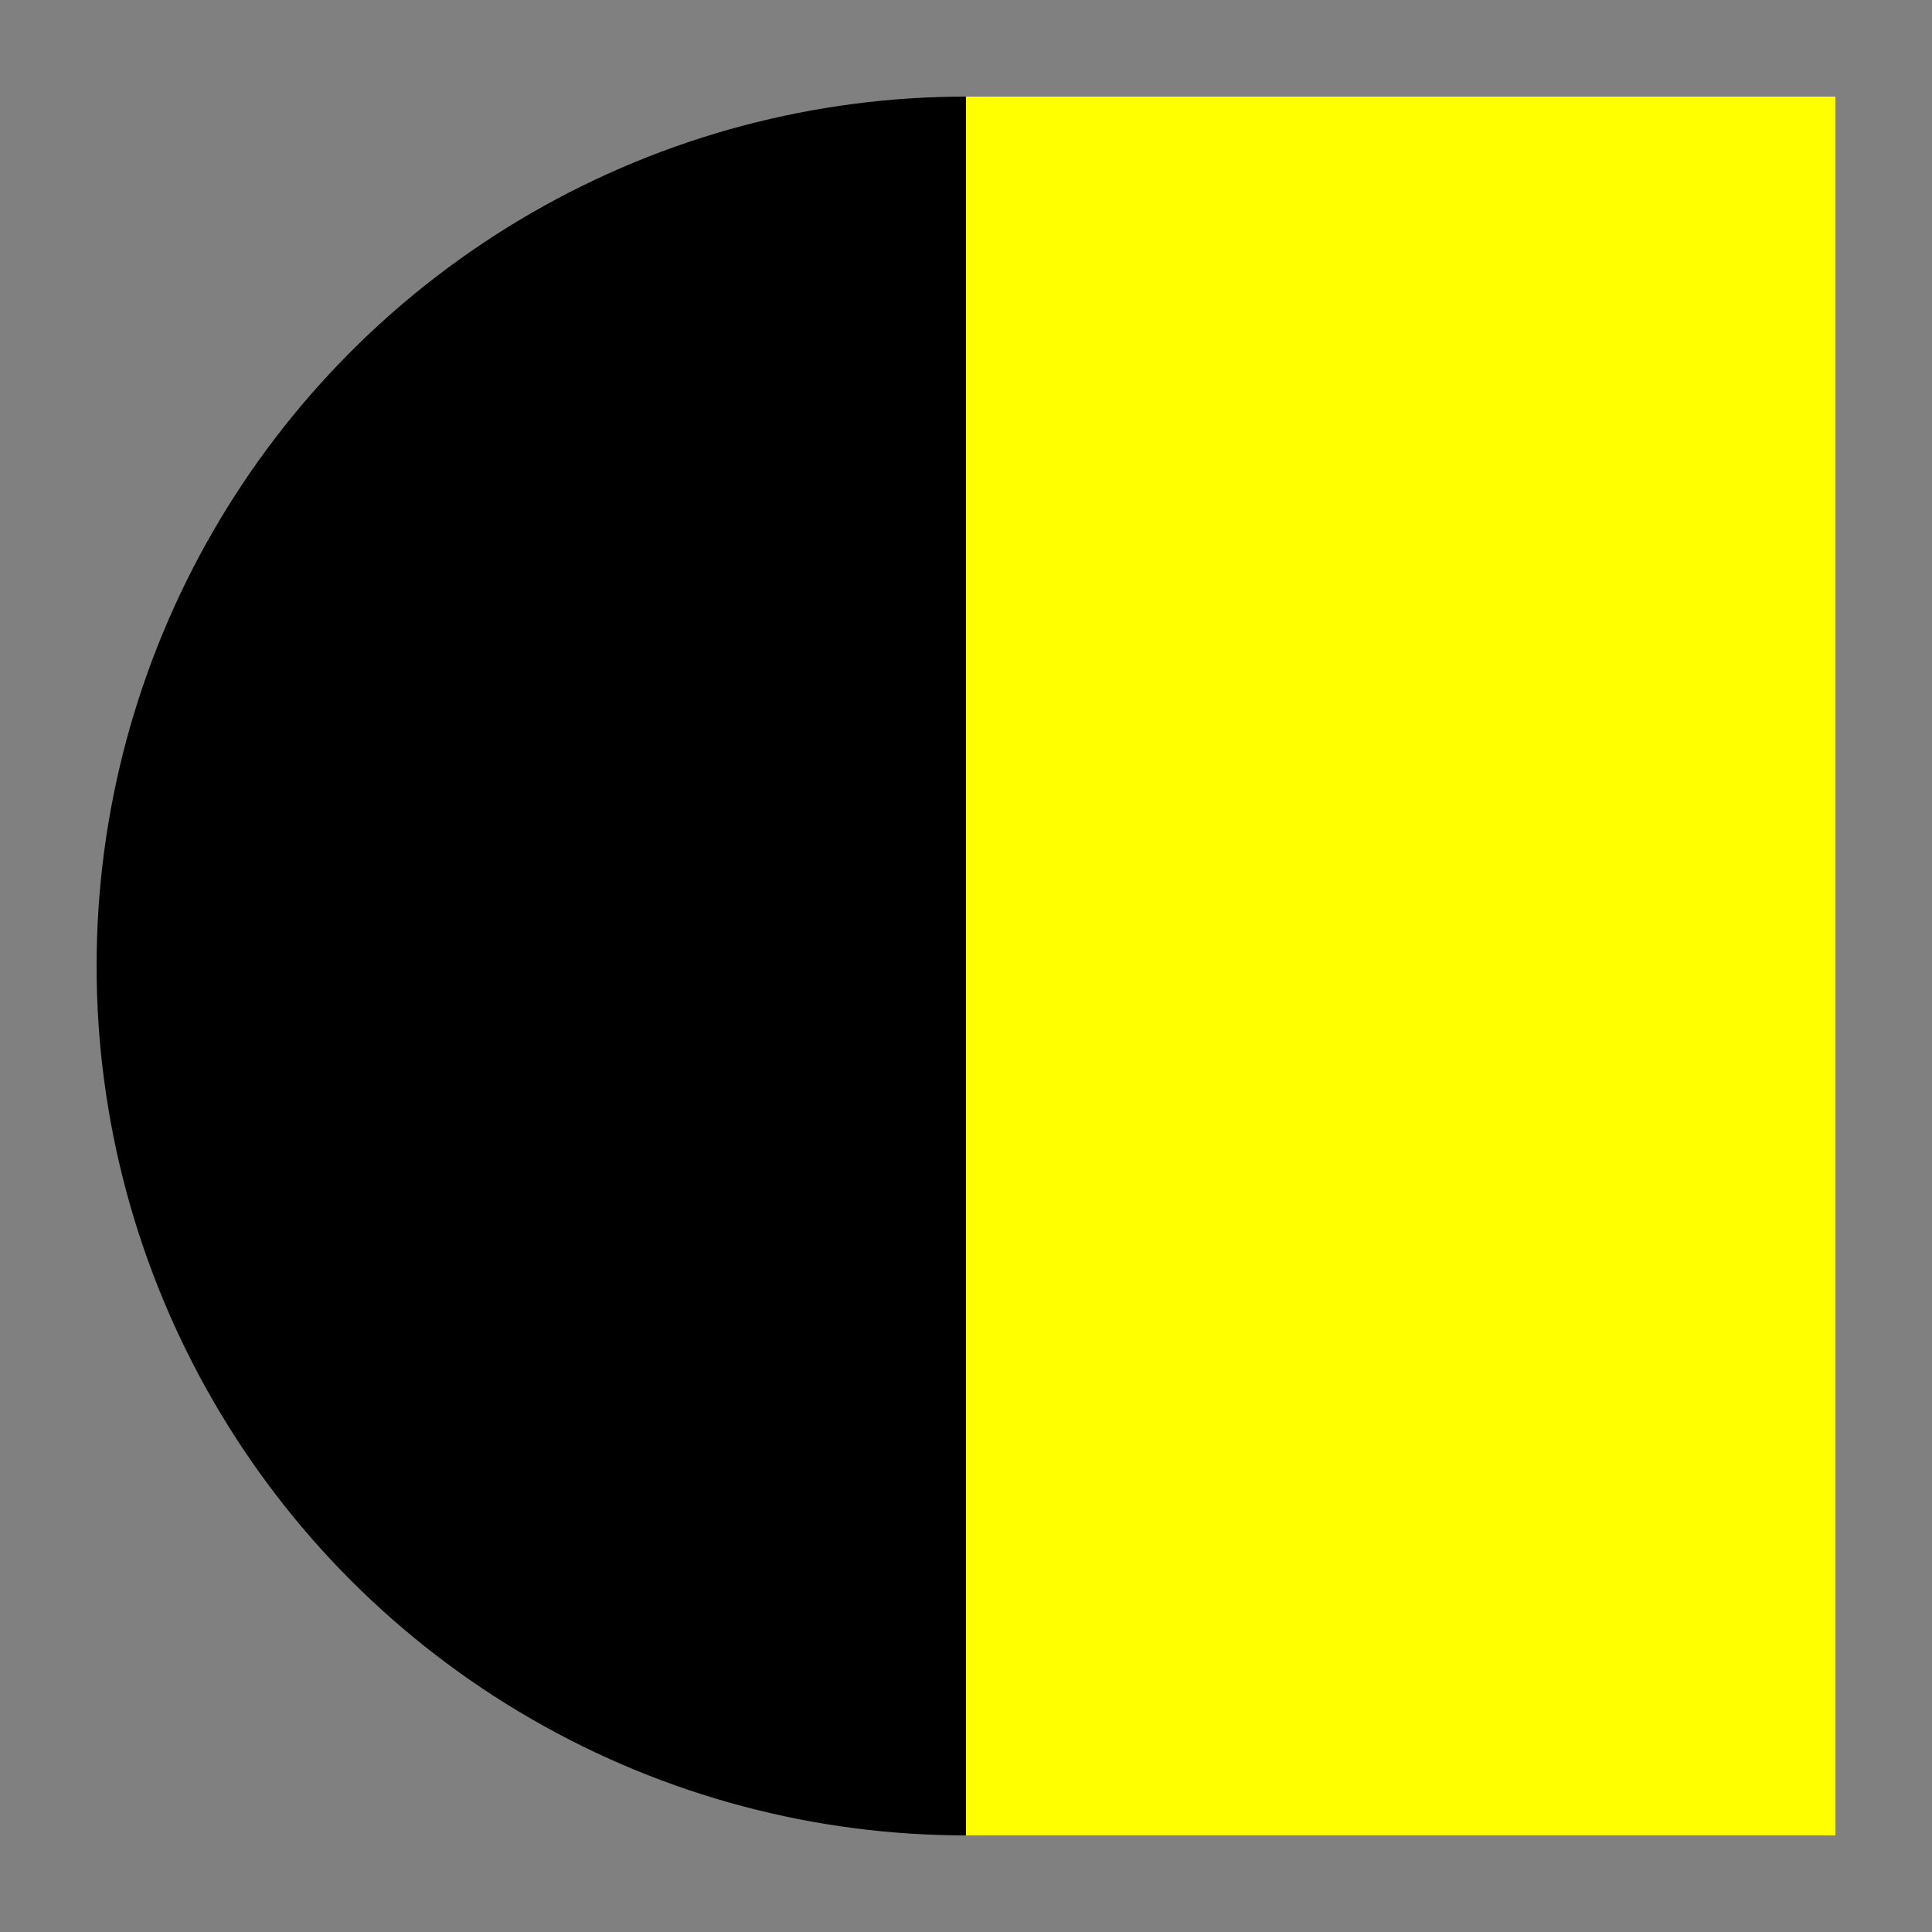 <svg width="100" height="100" viewBox="0 0 100 100" >
    <rect x="0" y="0" width="100" height="100" fill="#808080" stroke="none"/>
    <circle cx="50" cy="50" r="45" fill="black" />
    <rect x="50" y="5" width="45" height="90" fill="yellow"/>
</svg>
